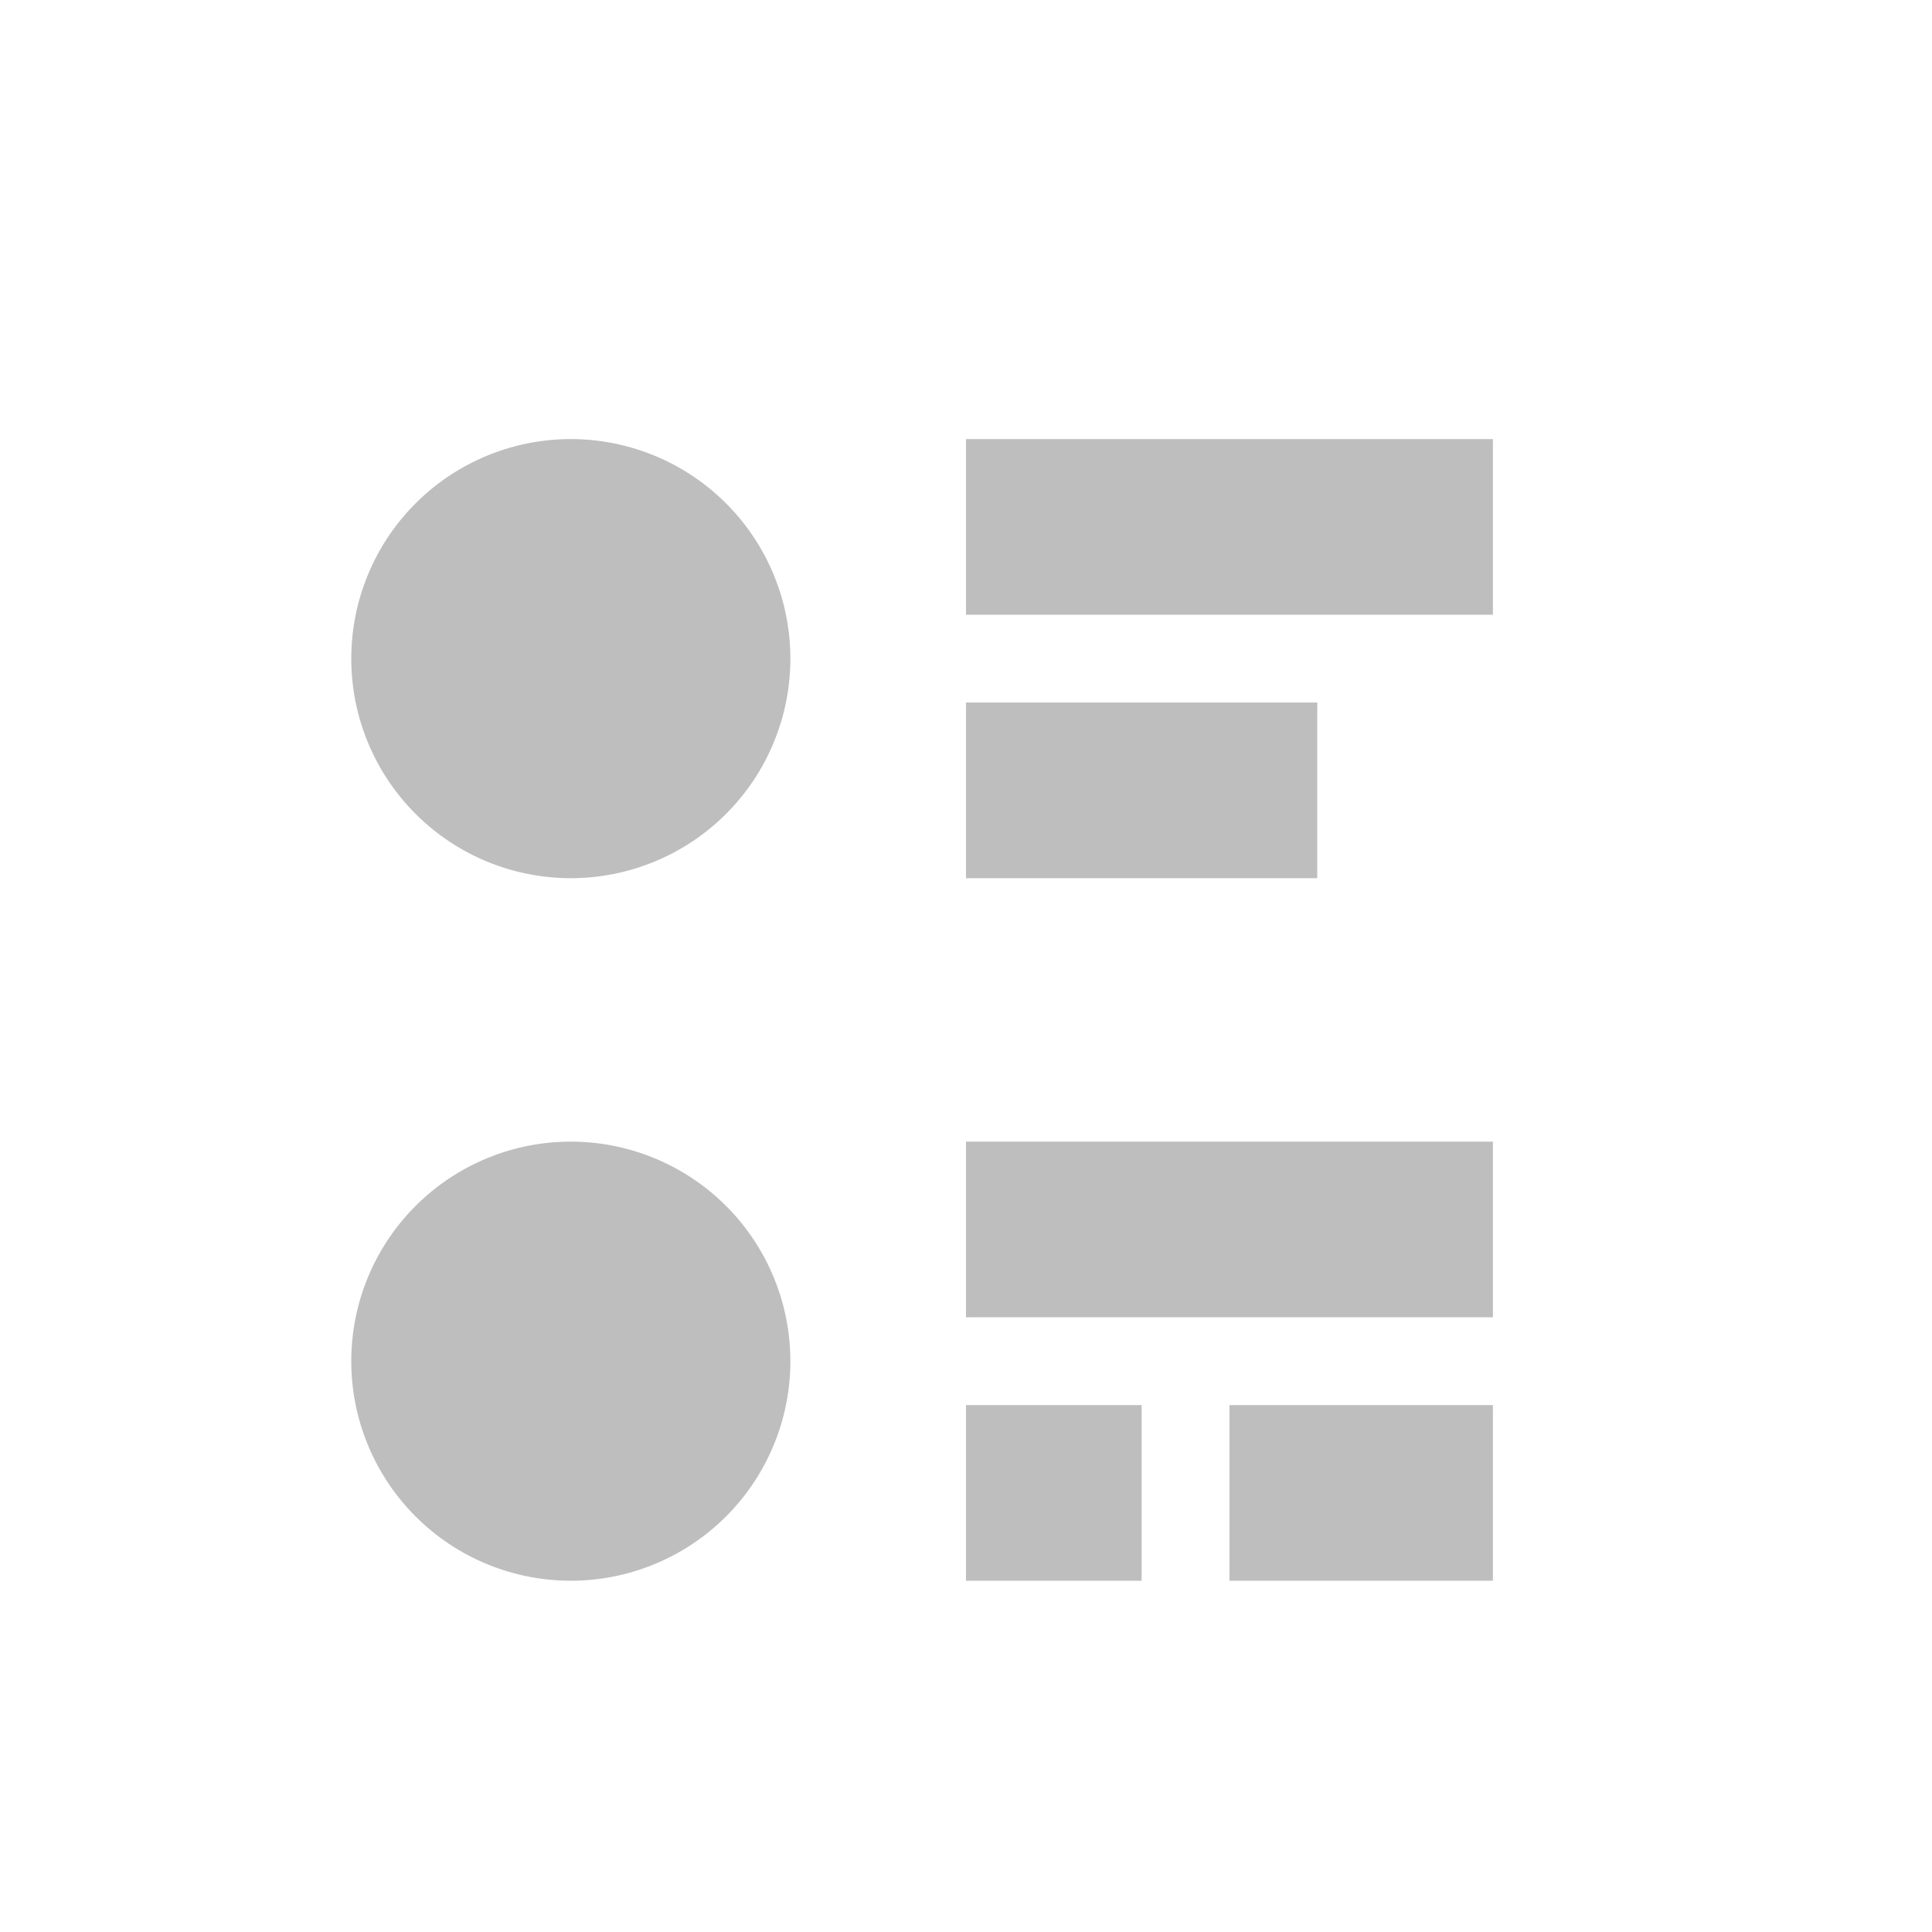 <svg height="22" viewBox="0 0 22 22" width="22" xmlns="http://www.w3.org/2000/svg"><path d="m3.5 2a2.5 2.5 0 0 0 -2.5 2.5 2.5 2.5 0 0 0 2.5 2.5 2.5 2.5 0 0 0 2.5-2.5 2.5 2.5 0 0 0 -2.5-2.5zm4.5 0v2h6v-2zm0 3v2h4v-2zm-4.5 5a2.5 2.5 0 0 0 -2.5 2.5 2.5 2.5 0 0 0 2.5 2.5 2.5 2.5 0 0 0 2.5-2.5 2.5 2.5 0 0 0 -2.5-2.5zm4.5 0v2h6v-2zm0 3v2h2v-2zm3 0v2h3v-2z" fill="#bebebe" transform="translate(3 3)"/></svg>